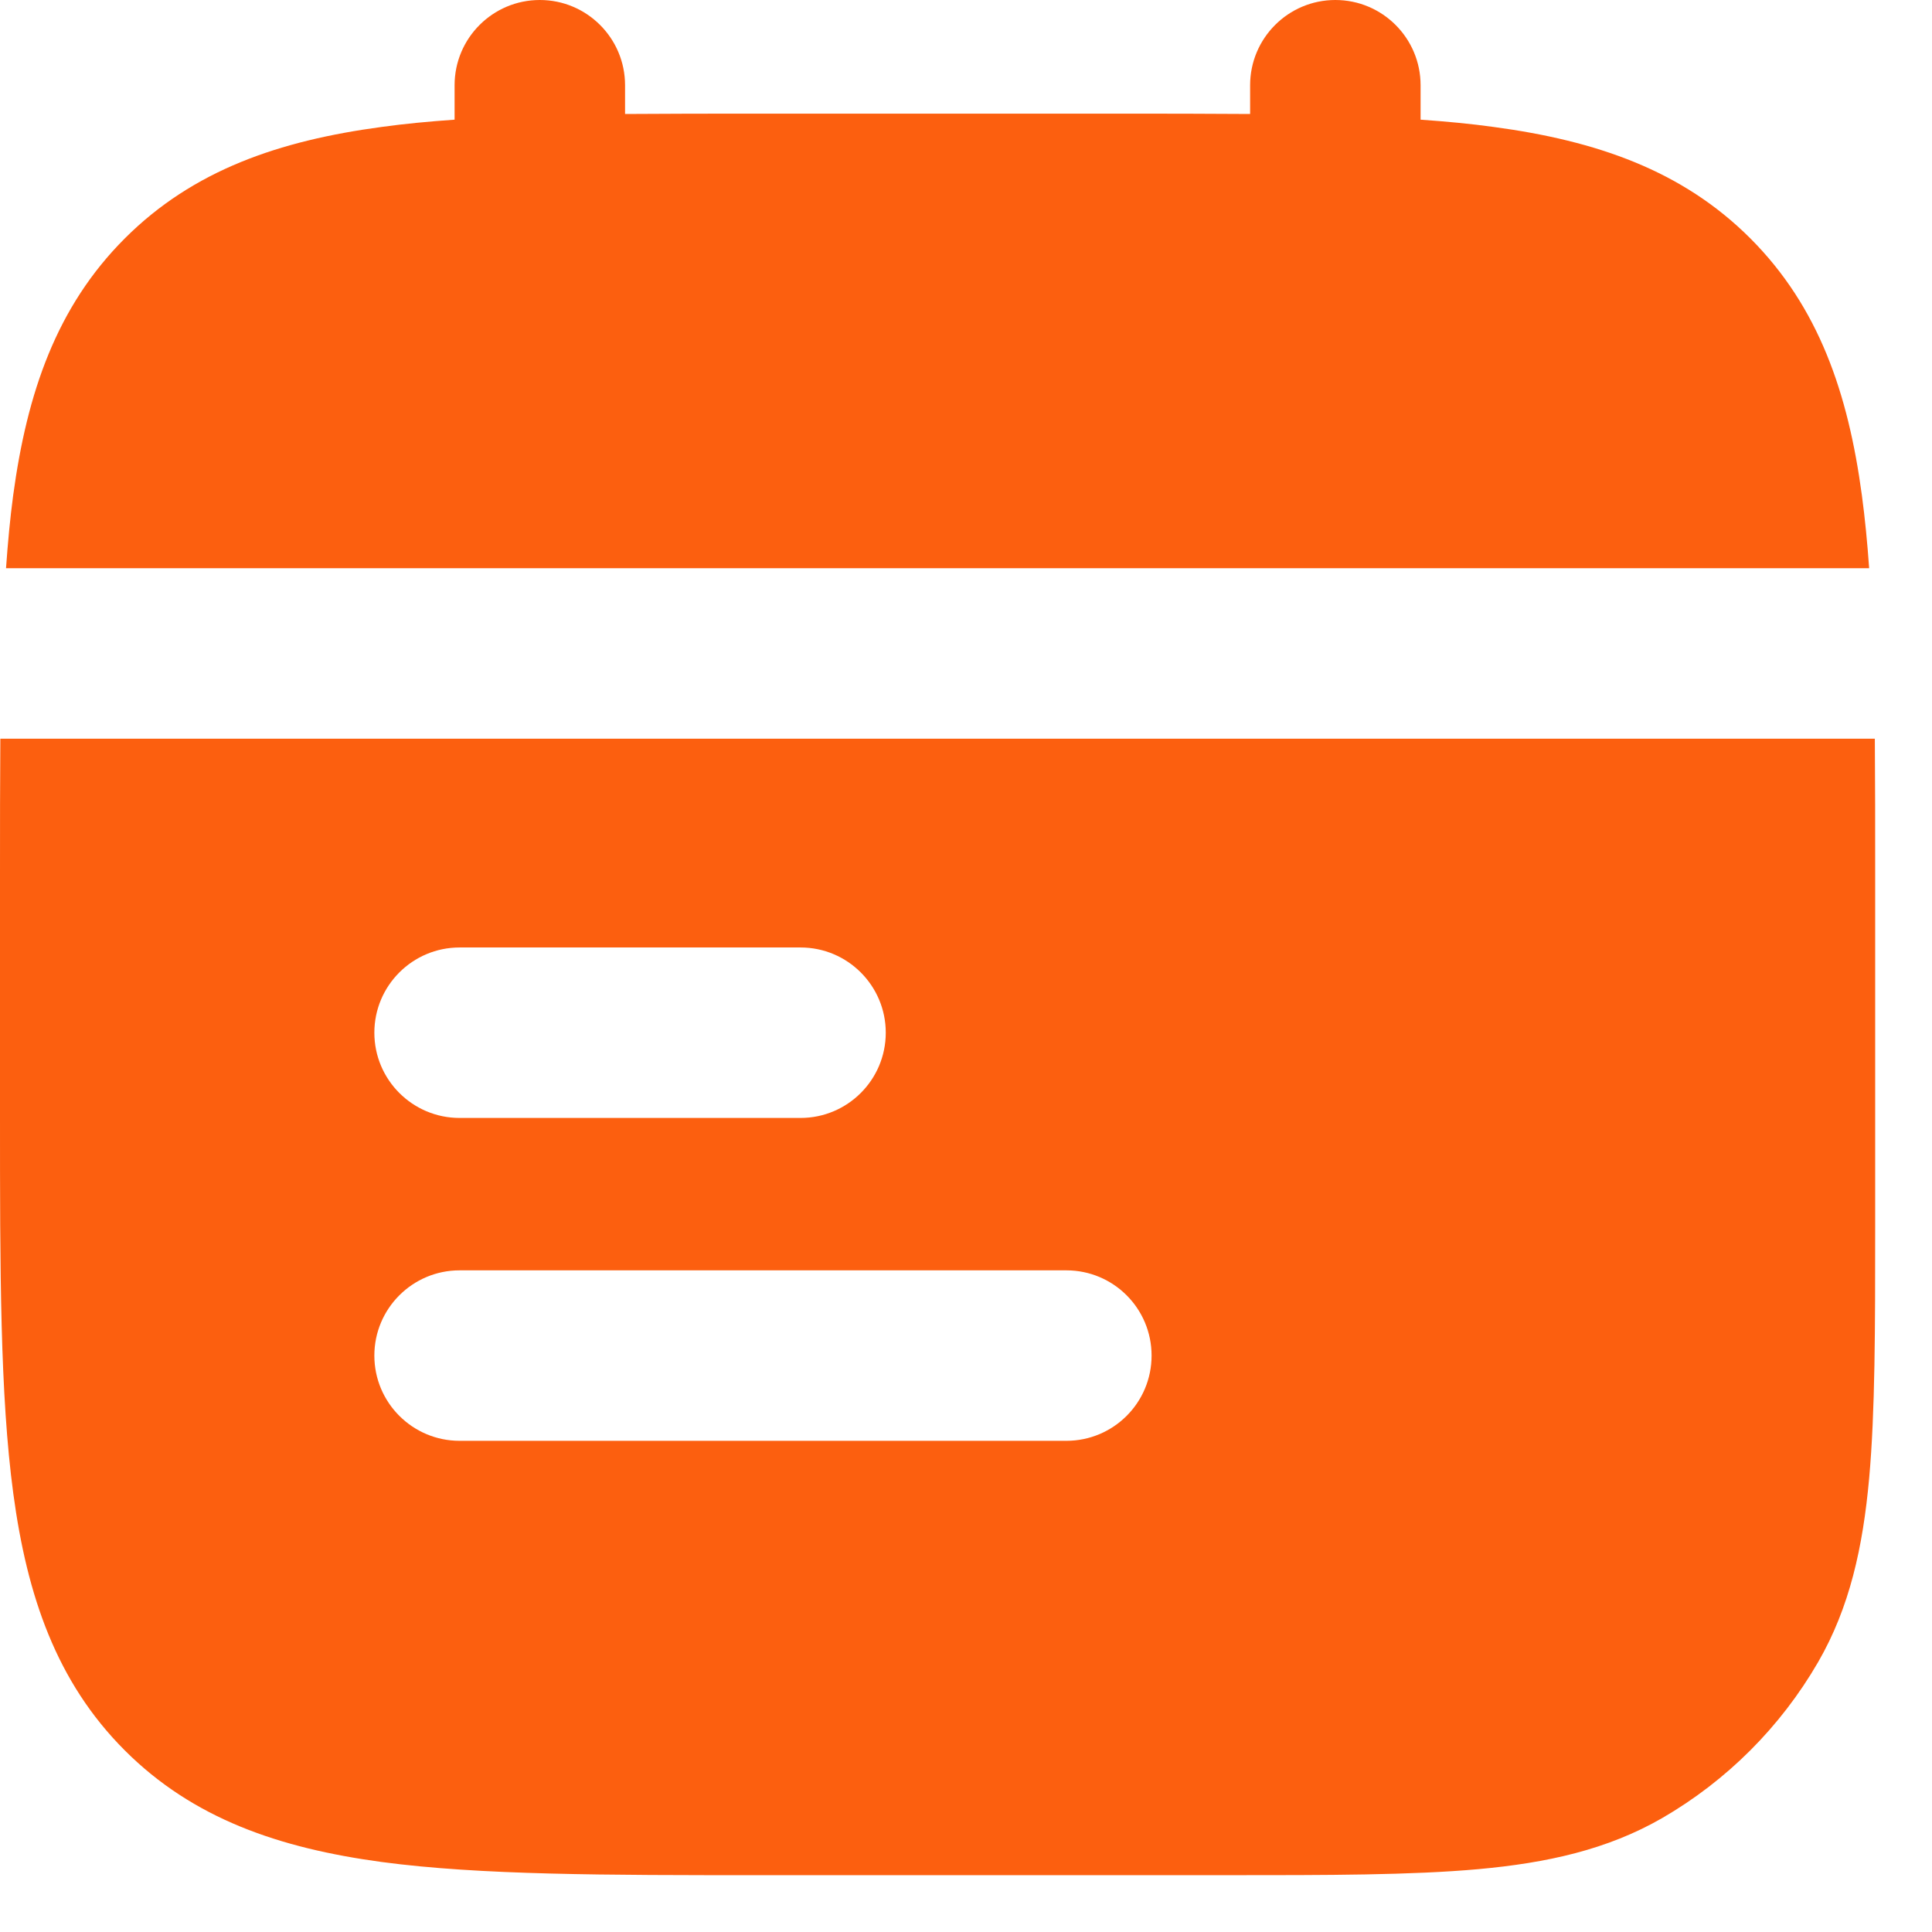 <svg width="17" height="17" viewBox="0 0 17 17" fill="none" xmlns="http://www.w3.org/2000/svg">
<path d="M4.75 0C5.164 0 5.5 0.336 5.5 0.75V1.003C5.873 1 6.272 1 6.695 1H9.805C10.228 1 10.626 1 11 1.003V0.75C11 0.336 11.336 0 11.75 0C12.164 0 12.5 0.336 12.5 0.75V1.053C12.727 1.069 12.941 1.089 13.142 1.117C14.042 1.238 14.8 1.496 15.402 2.098C16.003 2.7 16.262 3.458 16.383 4.358C16.41 4.559 16.431 4.773 16.447 5H0.053C0.069 4.773 0.089 4.559 0.116 4.358C0.238 3.458 0.496 2.7 1.098 2.098C1.7 1.496 2.458 1.238 3.358 1.117C3.559 1.089 3.773 1.069 4 1.053V0.75C4 0.336 4.336 0 4.75 0Z" fill="#FC5F0F"/>
<path fill-rule="evenodd" clip-rule="evenodd" d="M9.94584e-07 7.695C-9.00542e-06 7.271 -8.86363e-06 6.873 0.003 6.5H16.497C16.5 6.873 16.5 7.271 16.5 7.695V10.786C16.5 11.69 16.5 12.419 16.447 13.008C16.392 13.614 16.276 14.144 15.998 14.625C15.668 15.195 15.195 15.668 14.625 15.998C14.144 16.275 13.614 16.392 13.008 16.447C12.419 16.5 11.69 16.5 10.786 16.5H6.695C5.328 16.5 4.225 16.5 3.358 16.384C2.458 16.262 1.7 16.004 1.098 15.402C0.496 14.8 0.238 14.042 0.117 13.142C-3.88399e-05 12.275 -1.90054e-05 11.172 9.94584e-07 9.805V7.695ZM3.294 11.928C3.294 11.514 3.63 11.178 4.044 11.178H9.383C9.798 11.178 10.133 11.514 10.133 11.928C10.133 12.342 9.798 12.678 9.383 12.678H4.044C3.63 12.678 3.294 12.342 3.294 11.928ZM4.044 8.337C3.63 8.337 3.294 8.673 3.294 9.087C3.294 9.501 3.63 9.837 4.044 9.837H7.044C7.458 9.837 7.794 9.501 7.794 9.087C7.794 8.673 7.458 8.337 7.044 8.337H4.044Z" fill="#FC5F0F"/>
</svg>
